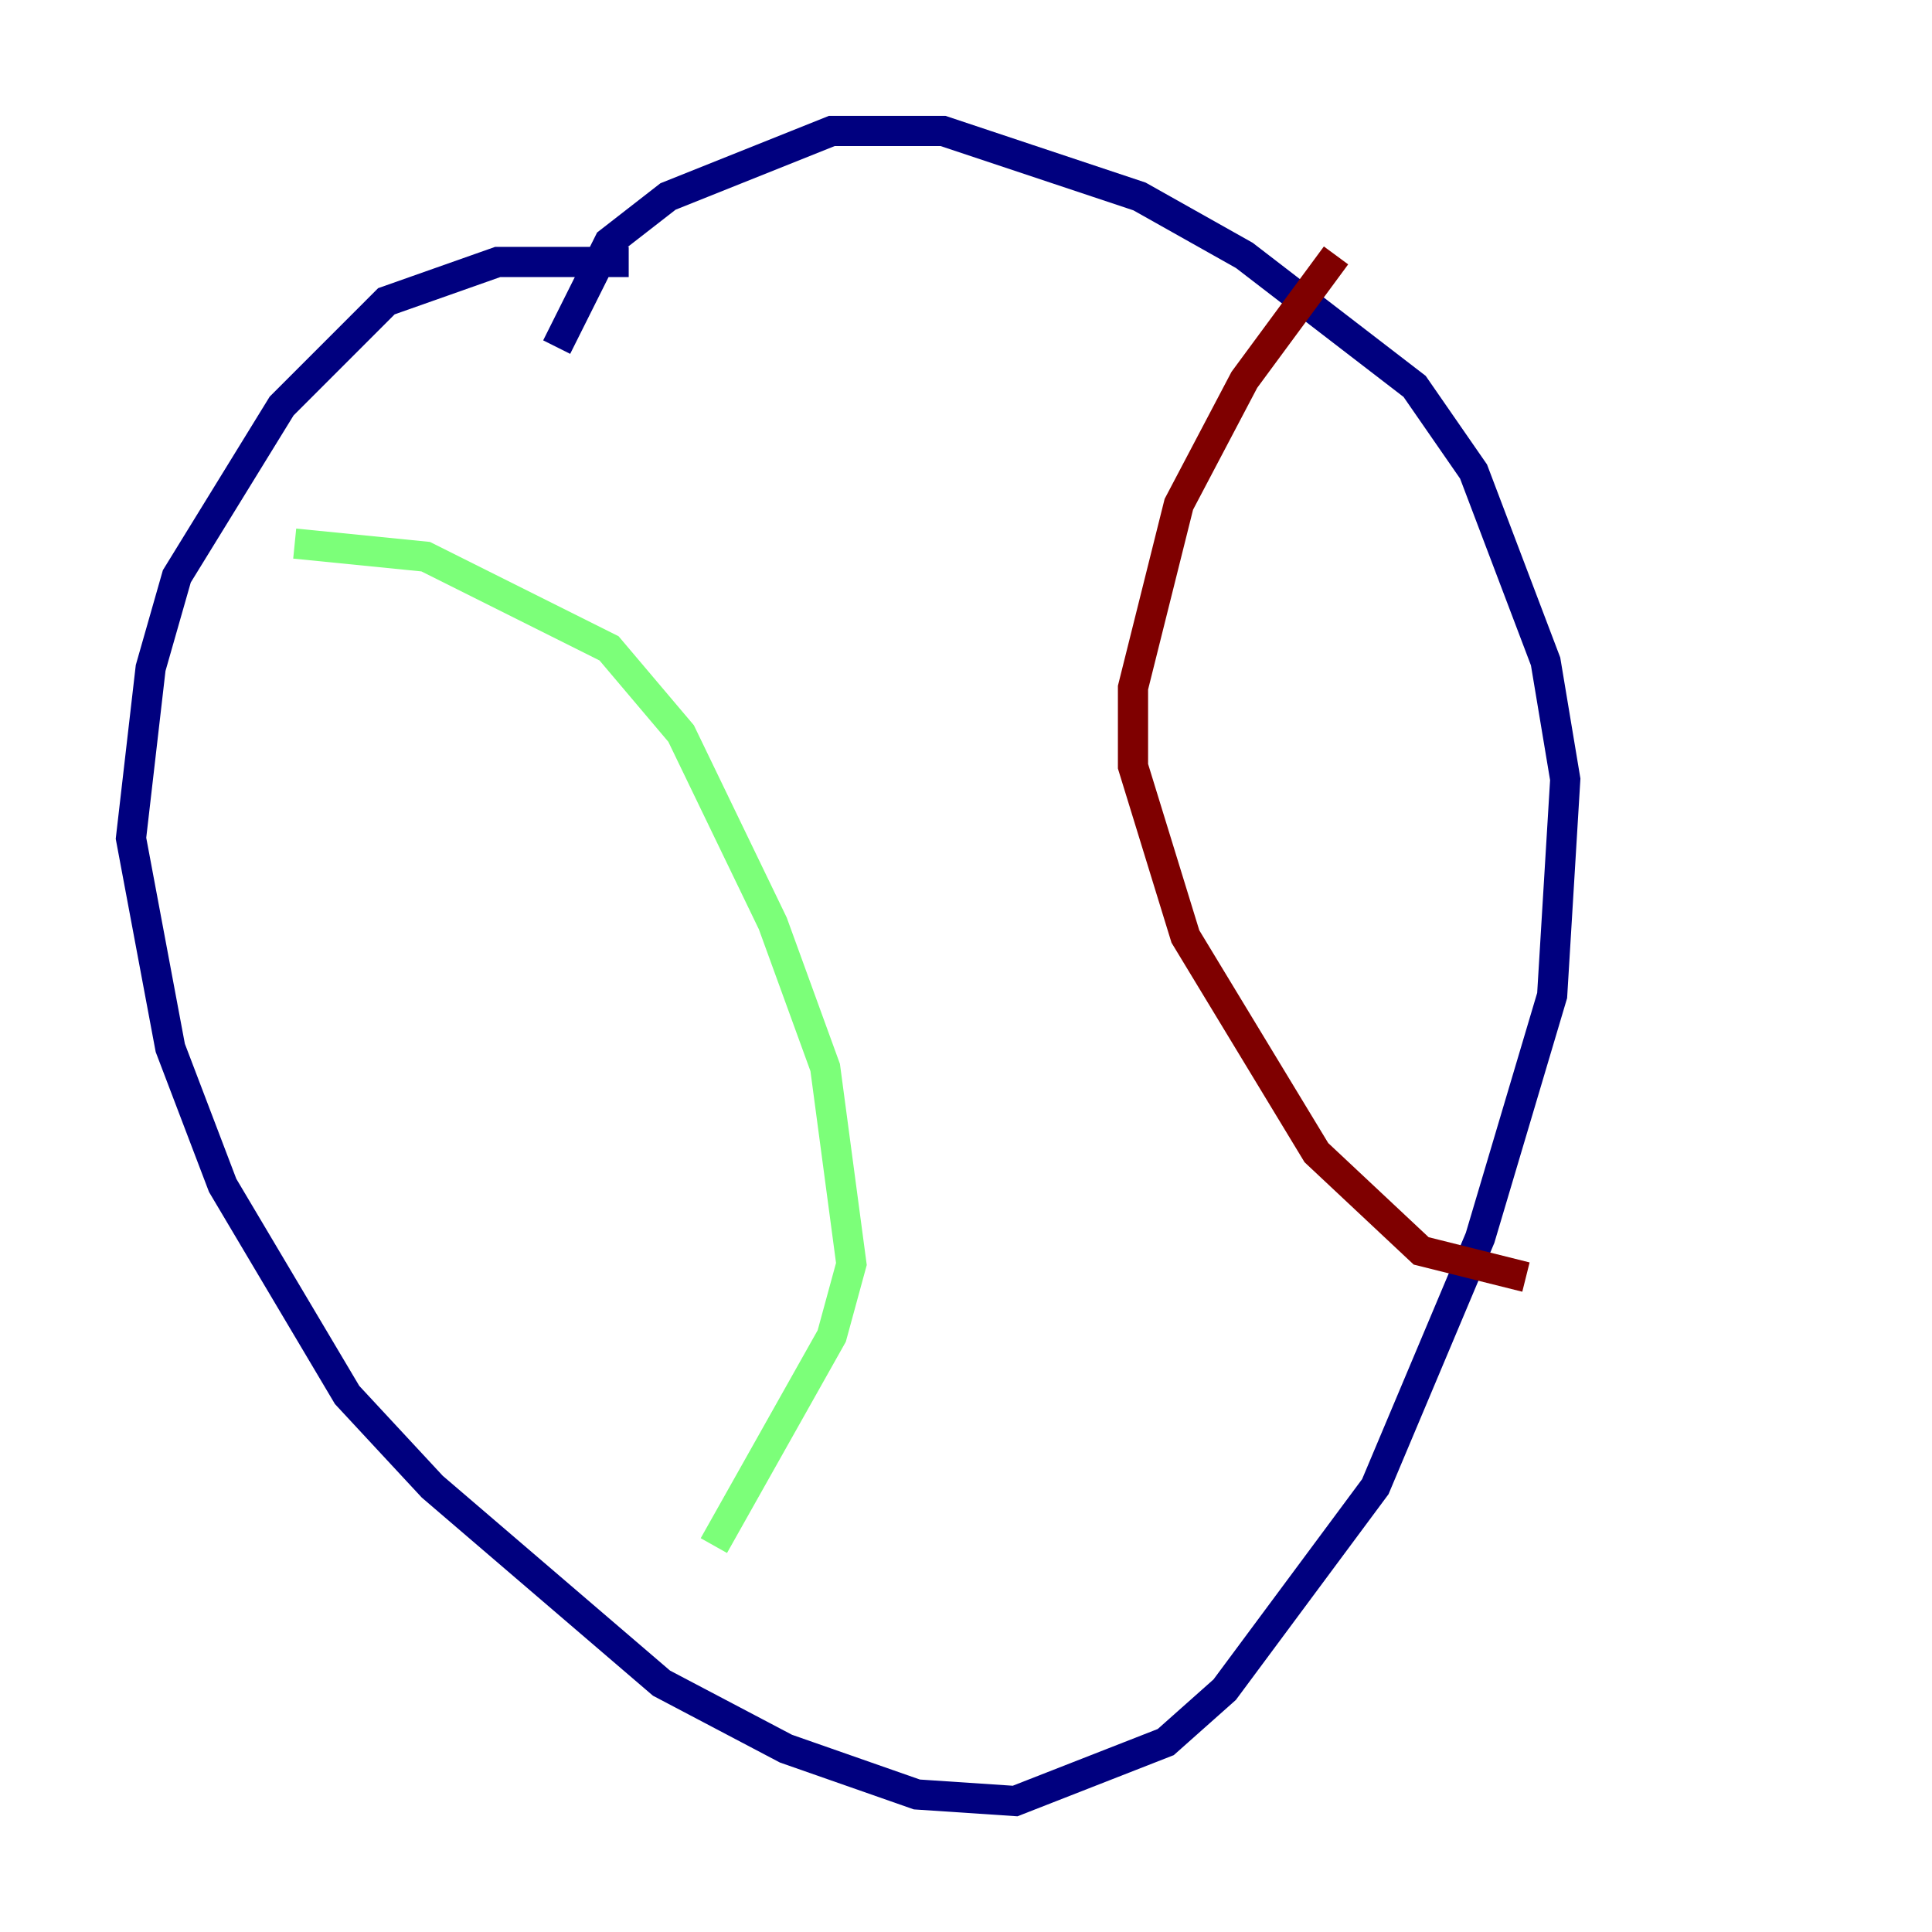 <?xml version="1.0" encoding="utf-8" ?>
<svg baseProfile="tiny" height="128" version="1.2" viewBox="0,0,128,128" width="128" xmlns="http://www.w3.org/2000/svg" xmlns:ev="http://www.w3.org/2001/xml-events" xmlns:xlink="http://www.w3.org/1999/xlink"><defs /><polyline fill="none" points="41.654,17.356 32.976,17.356 25.6,19.959 18.658,26.902 11.715,38.183 9.98,44.258 8.678,55.539 11.281,69.424 14.752,78.536 22.997,92.42 28.637,98.495 43.824,111.512 52.068,115.851 60.746,118.888 67.254,119.322 77.234,115.417 81.139,111.946 91.119,98.495 98.061,82.007 102.834,65.953 103.702,51.634 102.4,43.824 97.627,31.241 93.722,25.6 82.441,16.922 75.498,13.017 62.481,8.678 55.105,8.678 44.258,13.017 40.352,16.054 36.881,22.997" stroke="#00007f" stroke-width="2" /><polyline fill="none" points="19.525,36.014 28.203,36.881 40.352,42.956 45.125,48.597 51.2,61.18 54.671,70.725 56.407,83.742 55.105,88.515 47.295,102.4" stroke="#7cff79" stroke-width="2" /><polyline fill="none" points="88.515,16.922 82.441,25.166 78.102,33.41 75.064,45.559 75.064,50.766 78.536,62.047 87.214,76.366 94.156,82.875 101.098,84.61" stroke="#7f0000" stroke-width="2" /></svg>